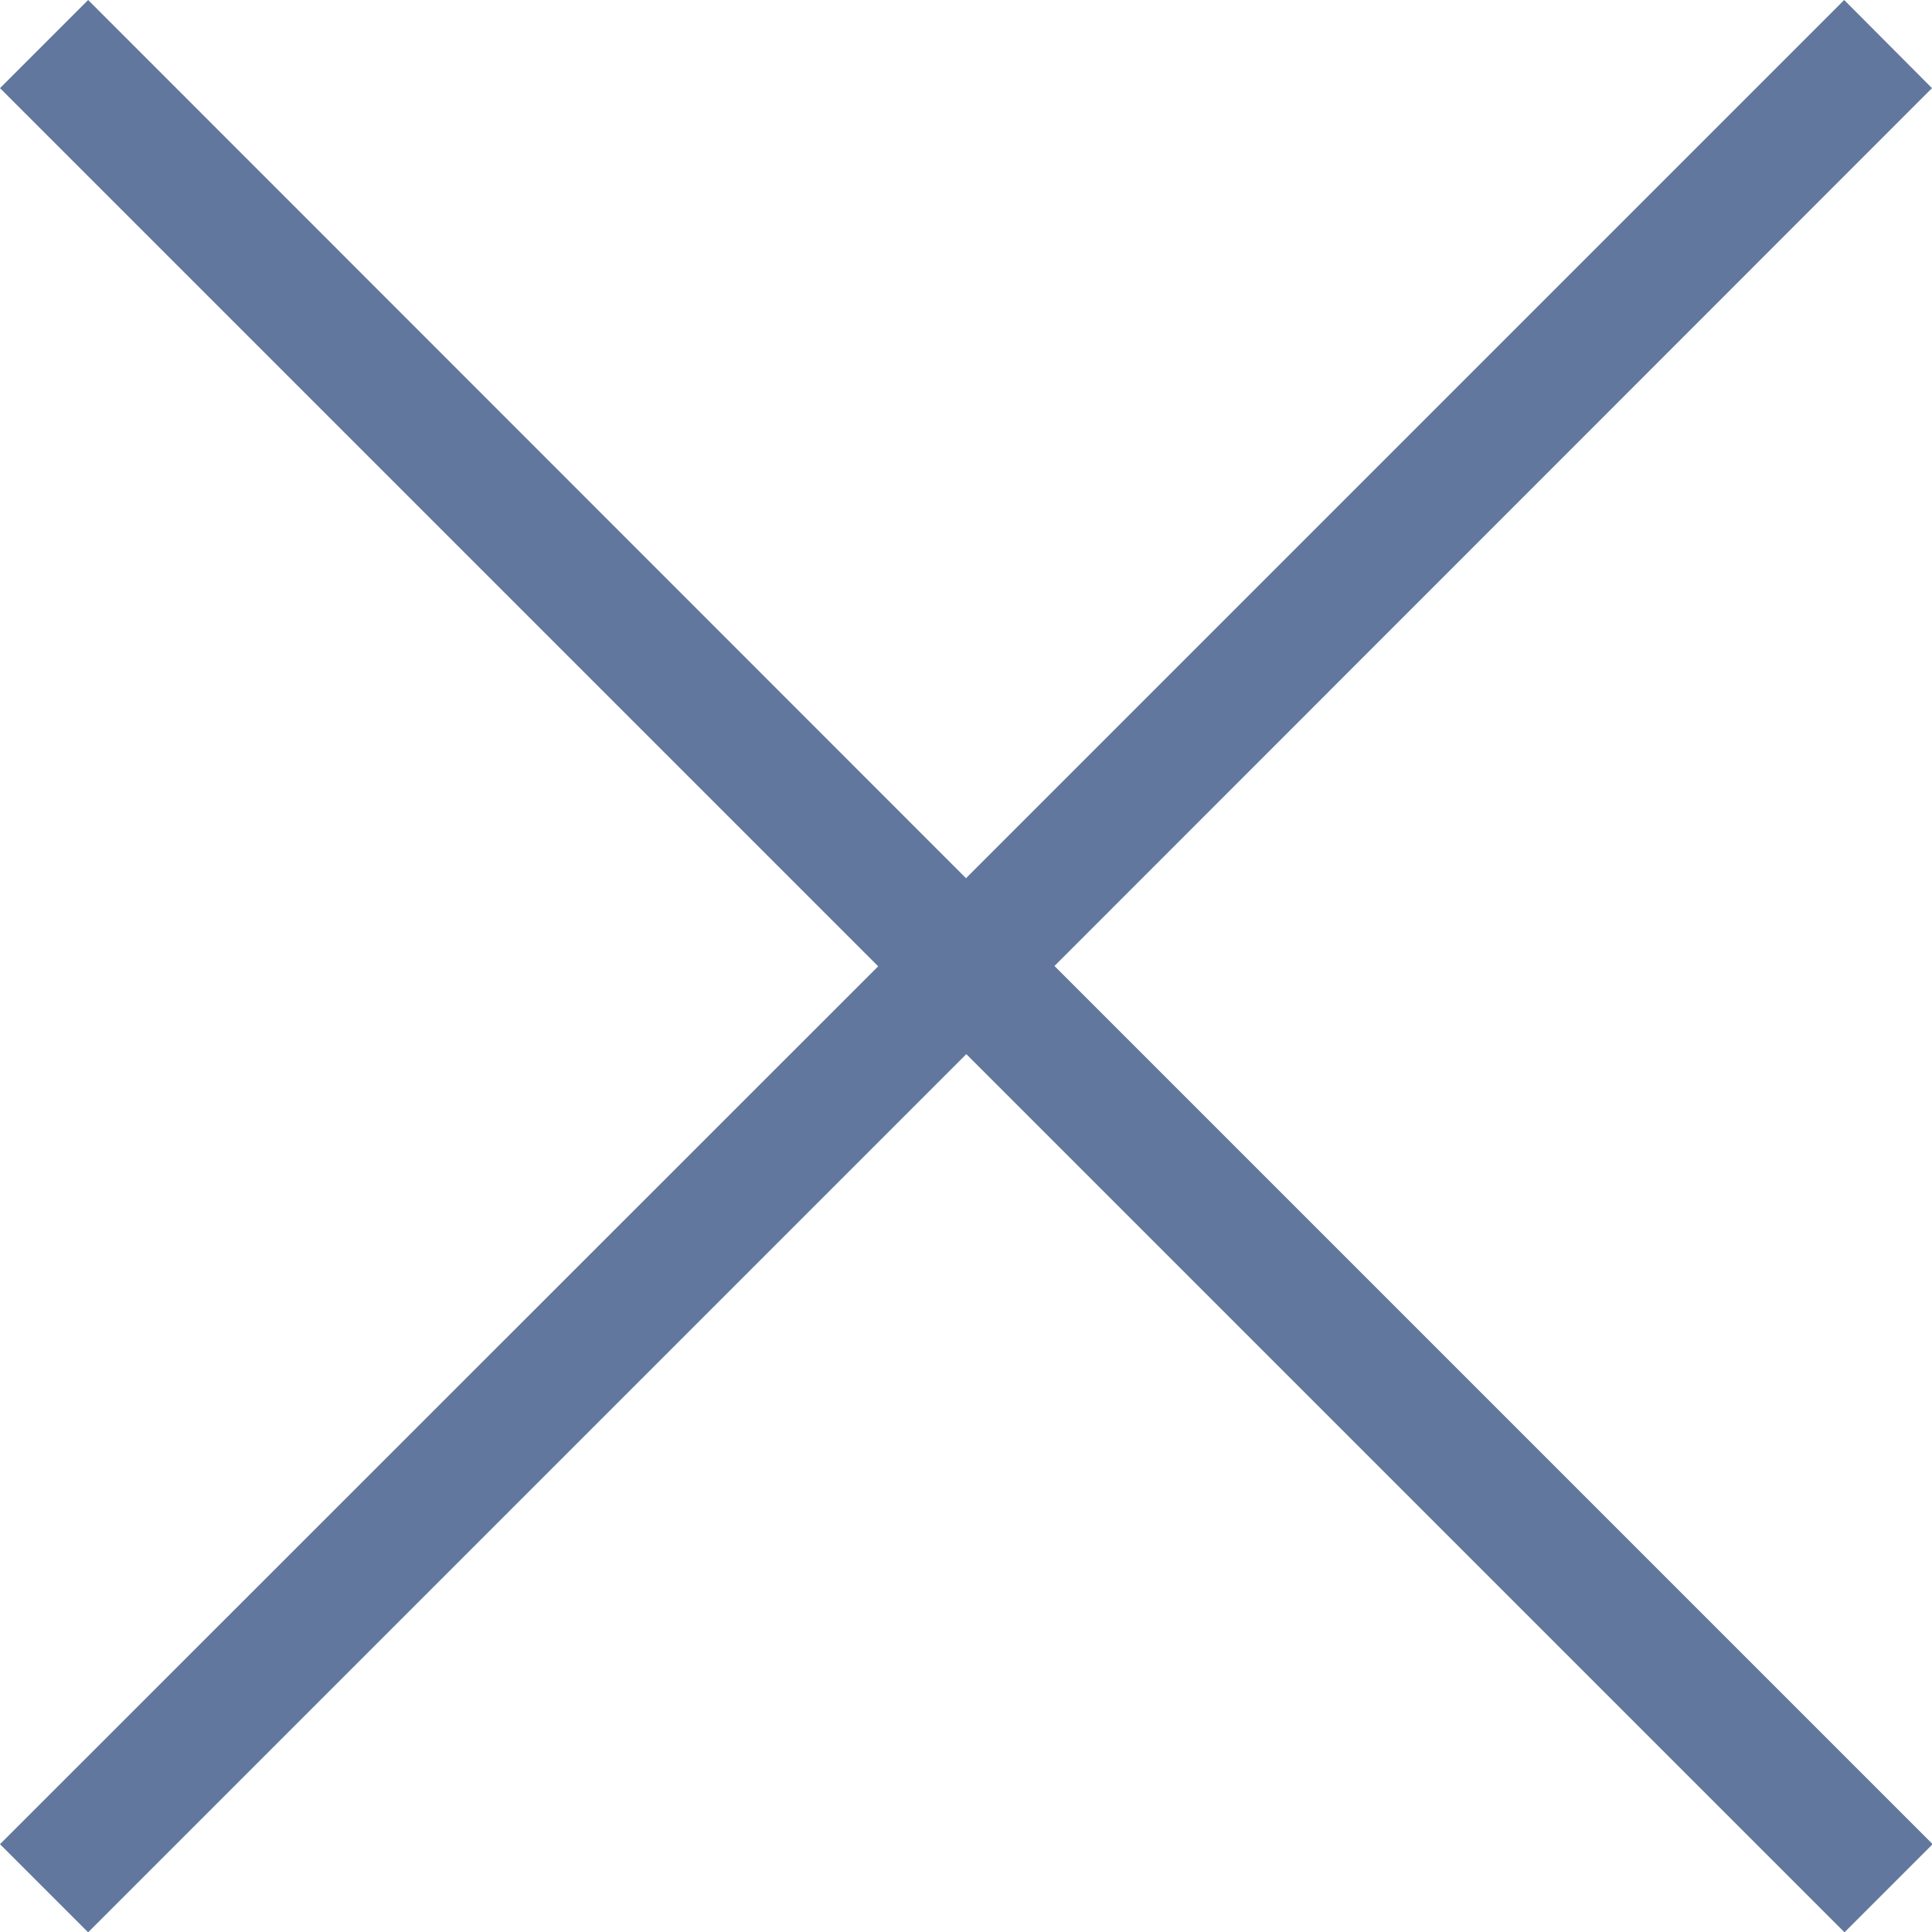 <svg xmlns="http://www.w3.org/2000/svg" width="24.112" height="24.112" viewBox="0 0 24.112 24.112">
  <path id="multiply" d="M24.112,1.1,23.016,0,12.056,10.96,1.1,0,0,1.1l10.96,10.96L0,23.016l1.1,1.1,10.96-10.96,10.96,10.96,1.1-1.1-10.96-10.96Z" fill="#62779d"/>
</svg>
